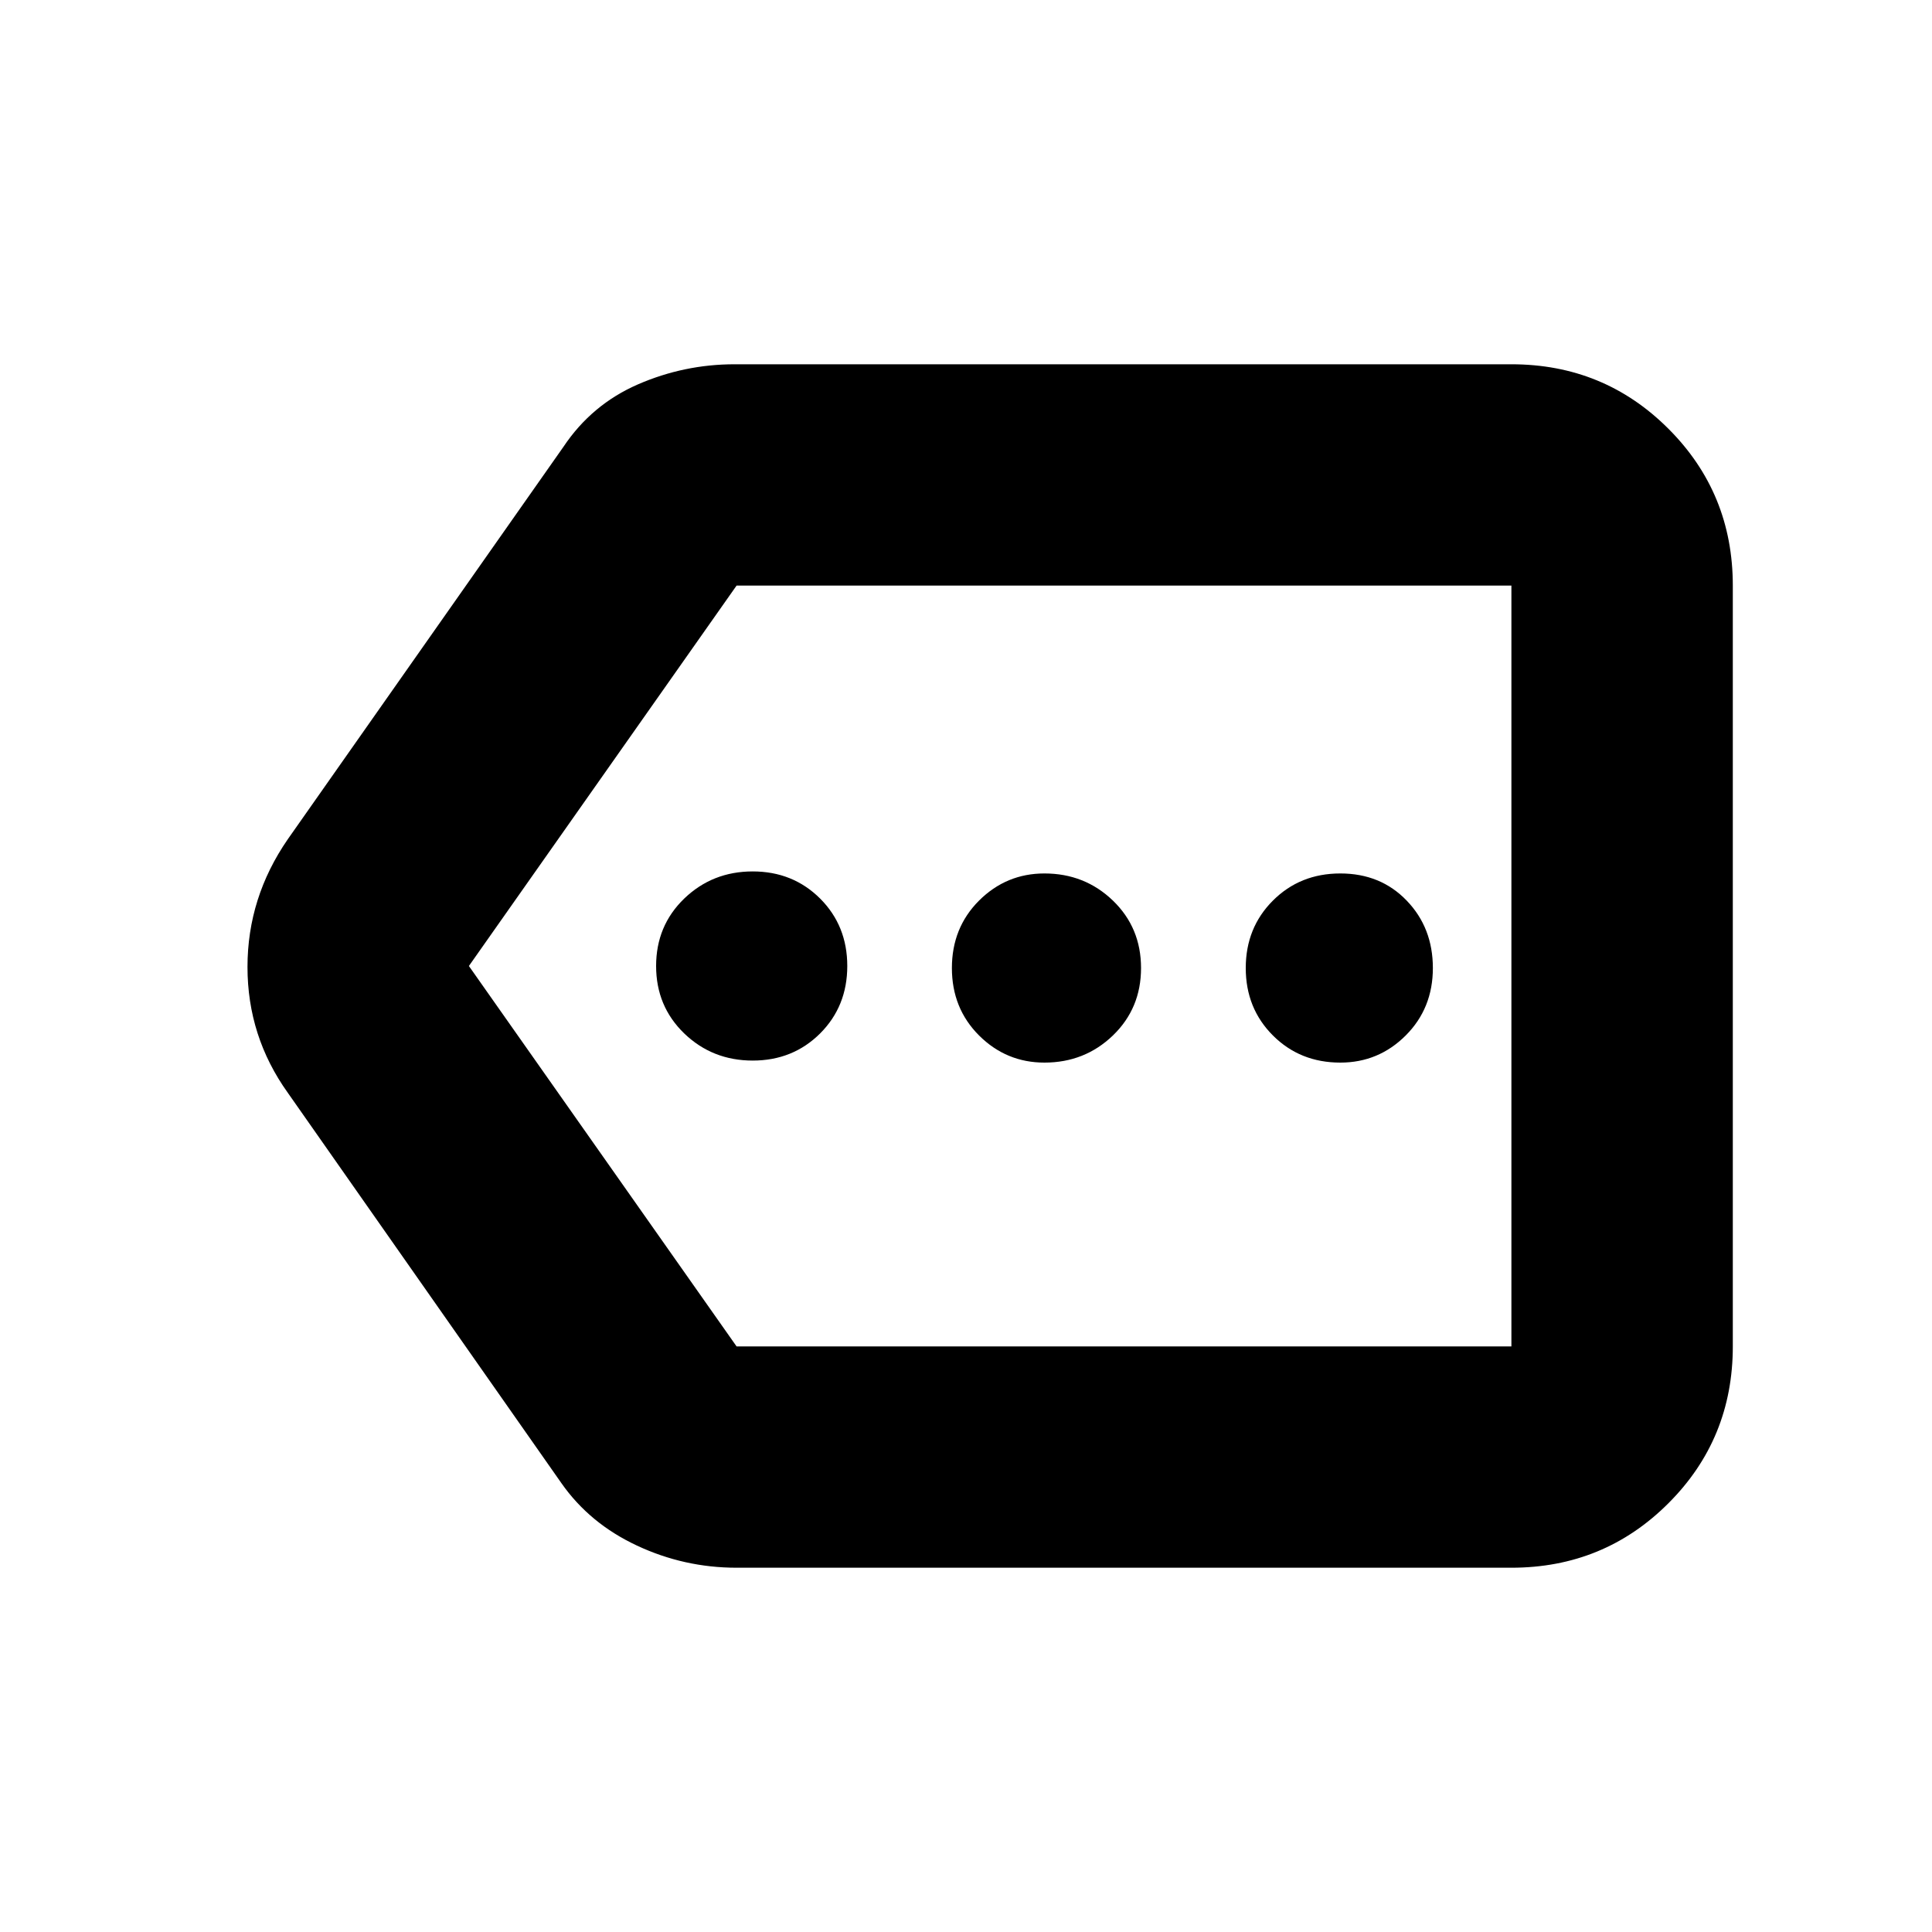 <svg xmlns="http://www.w3.org/2000/svg" height="20" width="20"><path d="M7.792 10.979Q8.208 10.979 8.49 10.698Q8.771 10.417 8.771 10Q8.771 9.583 8.49 9.302Q8.208 9.021 7.792 9.021Q7.375 9.021 7.083 9.302Q6.792 9.583 6.792 10Q6.792 10.417 7.083 10.698Q7.375 10.979 7.792 10.979ZM10.812 11Q11.229 11 11.521 10.719Q11.812 10.438 11.812 10.021Q11.812 9.604 11.521 9.323Q11.229 9.042 10.812 9.042Q10.417 9.042 10.135 9.323Q9.854 9.604 9.854 10.021Q9.854 10.438 10.135 10.719Q10.417 11 10.812 11ZM13.875 11Q14.271 11 14.552 10.719Q14.833 10.438 14.833 10.021Q14.833 9.604 14.562 9.323Q14.292 9.042 13.875 9.042Q13.458 9.042 13.177 9.323Q12.896 9.604 12.896 10.021Q12.896 10.438 13.177 10.719Q13.458 11 13.875 11ZM7.625 16.229Q7.083 16.229 6.594 16Q6.104 15.771 5.812 15.354L2.979 11.312Q2.562 10.729 2.562 10.01Q2.562 9.292 2.979 8.688L5.833 4.625Q6.125 4.188 6.604 3.979Q7.083 3.771 7.604 3.771H15.646Q16.604 3.771 17.271 4.438Q17.938 5.104 17.938 6.062V13.938Q17.938 14.896 17.271 15.562Q16.604 16.229 15.646 16.229ZM4.854 10 7.625 13.938Q7.625 13.938 7.625 13.938Q7.625 13.938 7.625 13.938H15.646Q15.646 13.938 15.646 13.938Q15.646 13.938 15.646 13.938V6.062Q15.646 6.062 15.646 6.062Q15.646 6.062 15.646 6.062H7.625Q7.625 6.062 7.635 6.052Q7.646 6.042 7.625 6.062ZM15.646 10V6.062Q15.646 6.042 15.646 6.052Q15.646 6.062 15.646 6.062Q15.646 6.062 15.646 6.062Q15.646 6.062 15.646 6.062V13.938Q15.646 13.938 15.646 13.938Q15.646 13.938 15.646 13.938Q15.646 13.938 15.646 13.938Q15.646 13.938 15.646 13.938Z"/></svg>